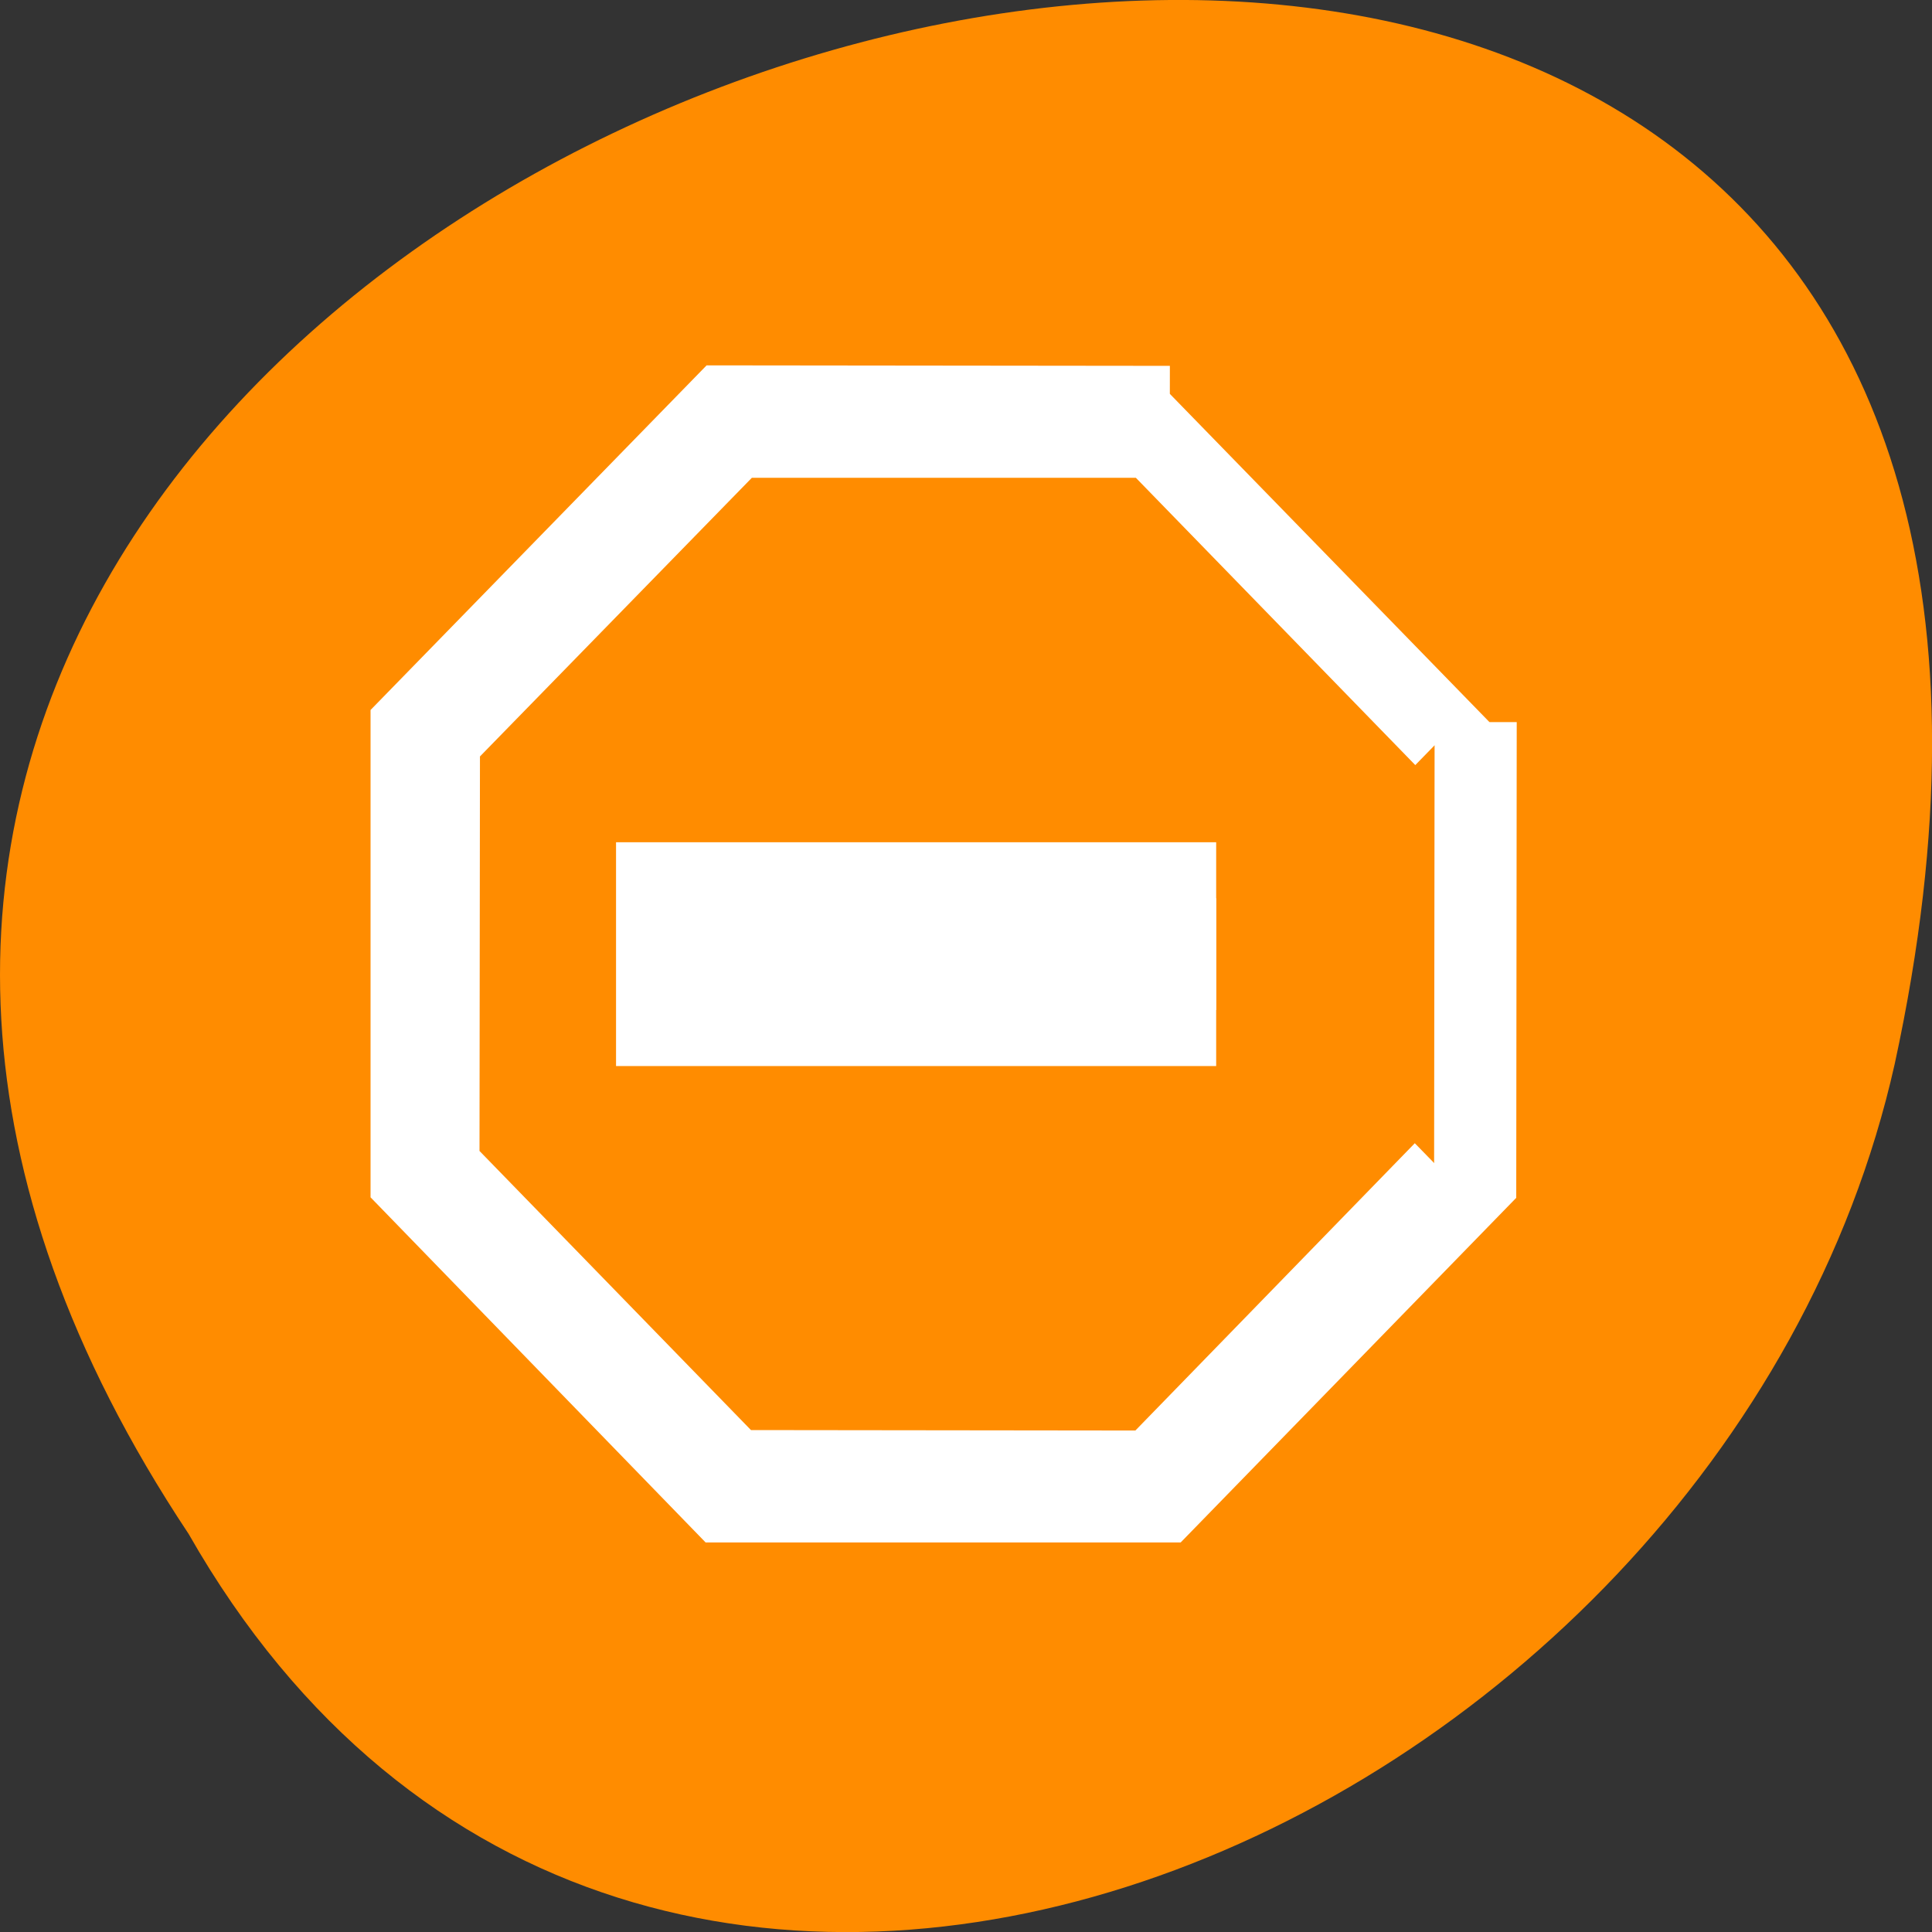 <svg xmlns="http://www.w3.org/2000/svg" viewBox="0 0 16 16"><rect x="0" y="0" width="16" height="16" fill="#333333" stroke="none"/><path d="m 1.562 12.703 c -8 -12.031 17.504 -19.438 14.129 -3.891 c -1.441 6.43 -10.461 10.328 -14.129 3.891" style="fill:#ff8c00"/><g transform="matrix(0 -0.116 -0.113 0 52.263 53.14)" style="fill:#fff;stroke:#fff"><path d="m 406.552 353.346 l -33.136 0.035 l -23.432 23.422 v 33.158 l 23.466 23.387 h 33.136 l 23.432 -23.456 v -0.832 l -0.034 -32.291 m -25.089 -19.403 l 21.099 21.066 v 29.797 l -21.065 21.1 l -29.822 0.035 l -21.099 -21.066 l -0.034 -29.831 l 21.099 -21.066" style="stroke-width:4"/><path d="m 385.994 373.373 v 39.983 h 7.98 v -39.983" style="stroke-width:8"/></g></svg>
